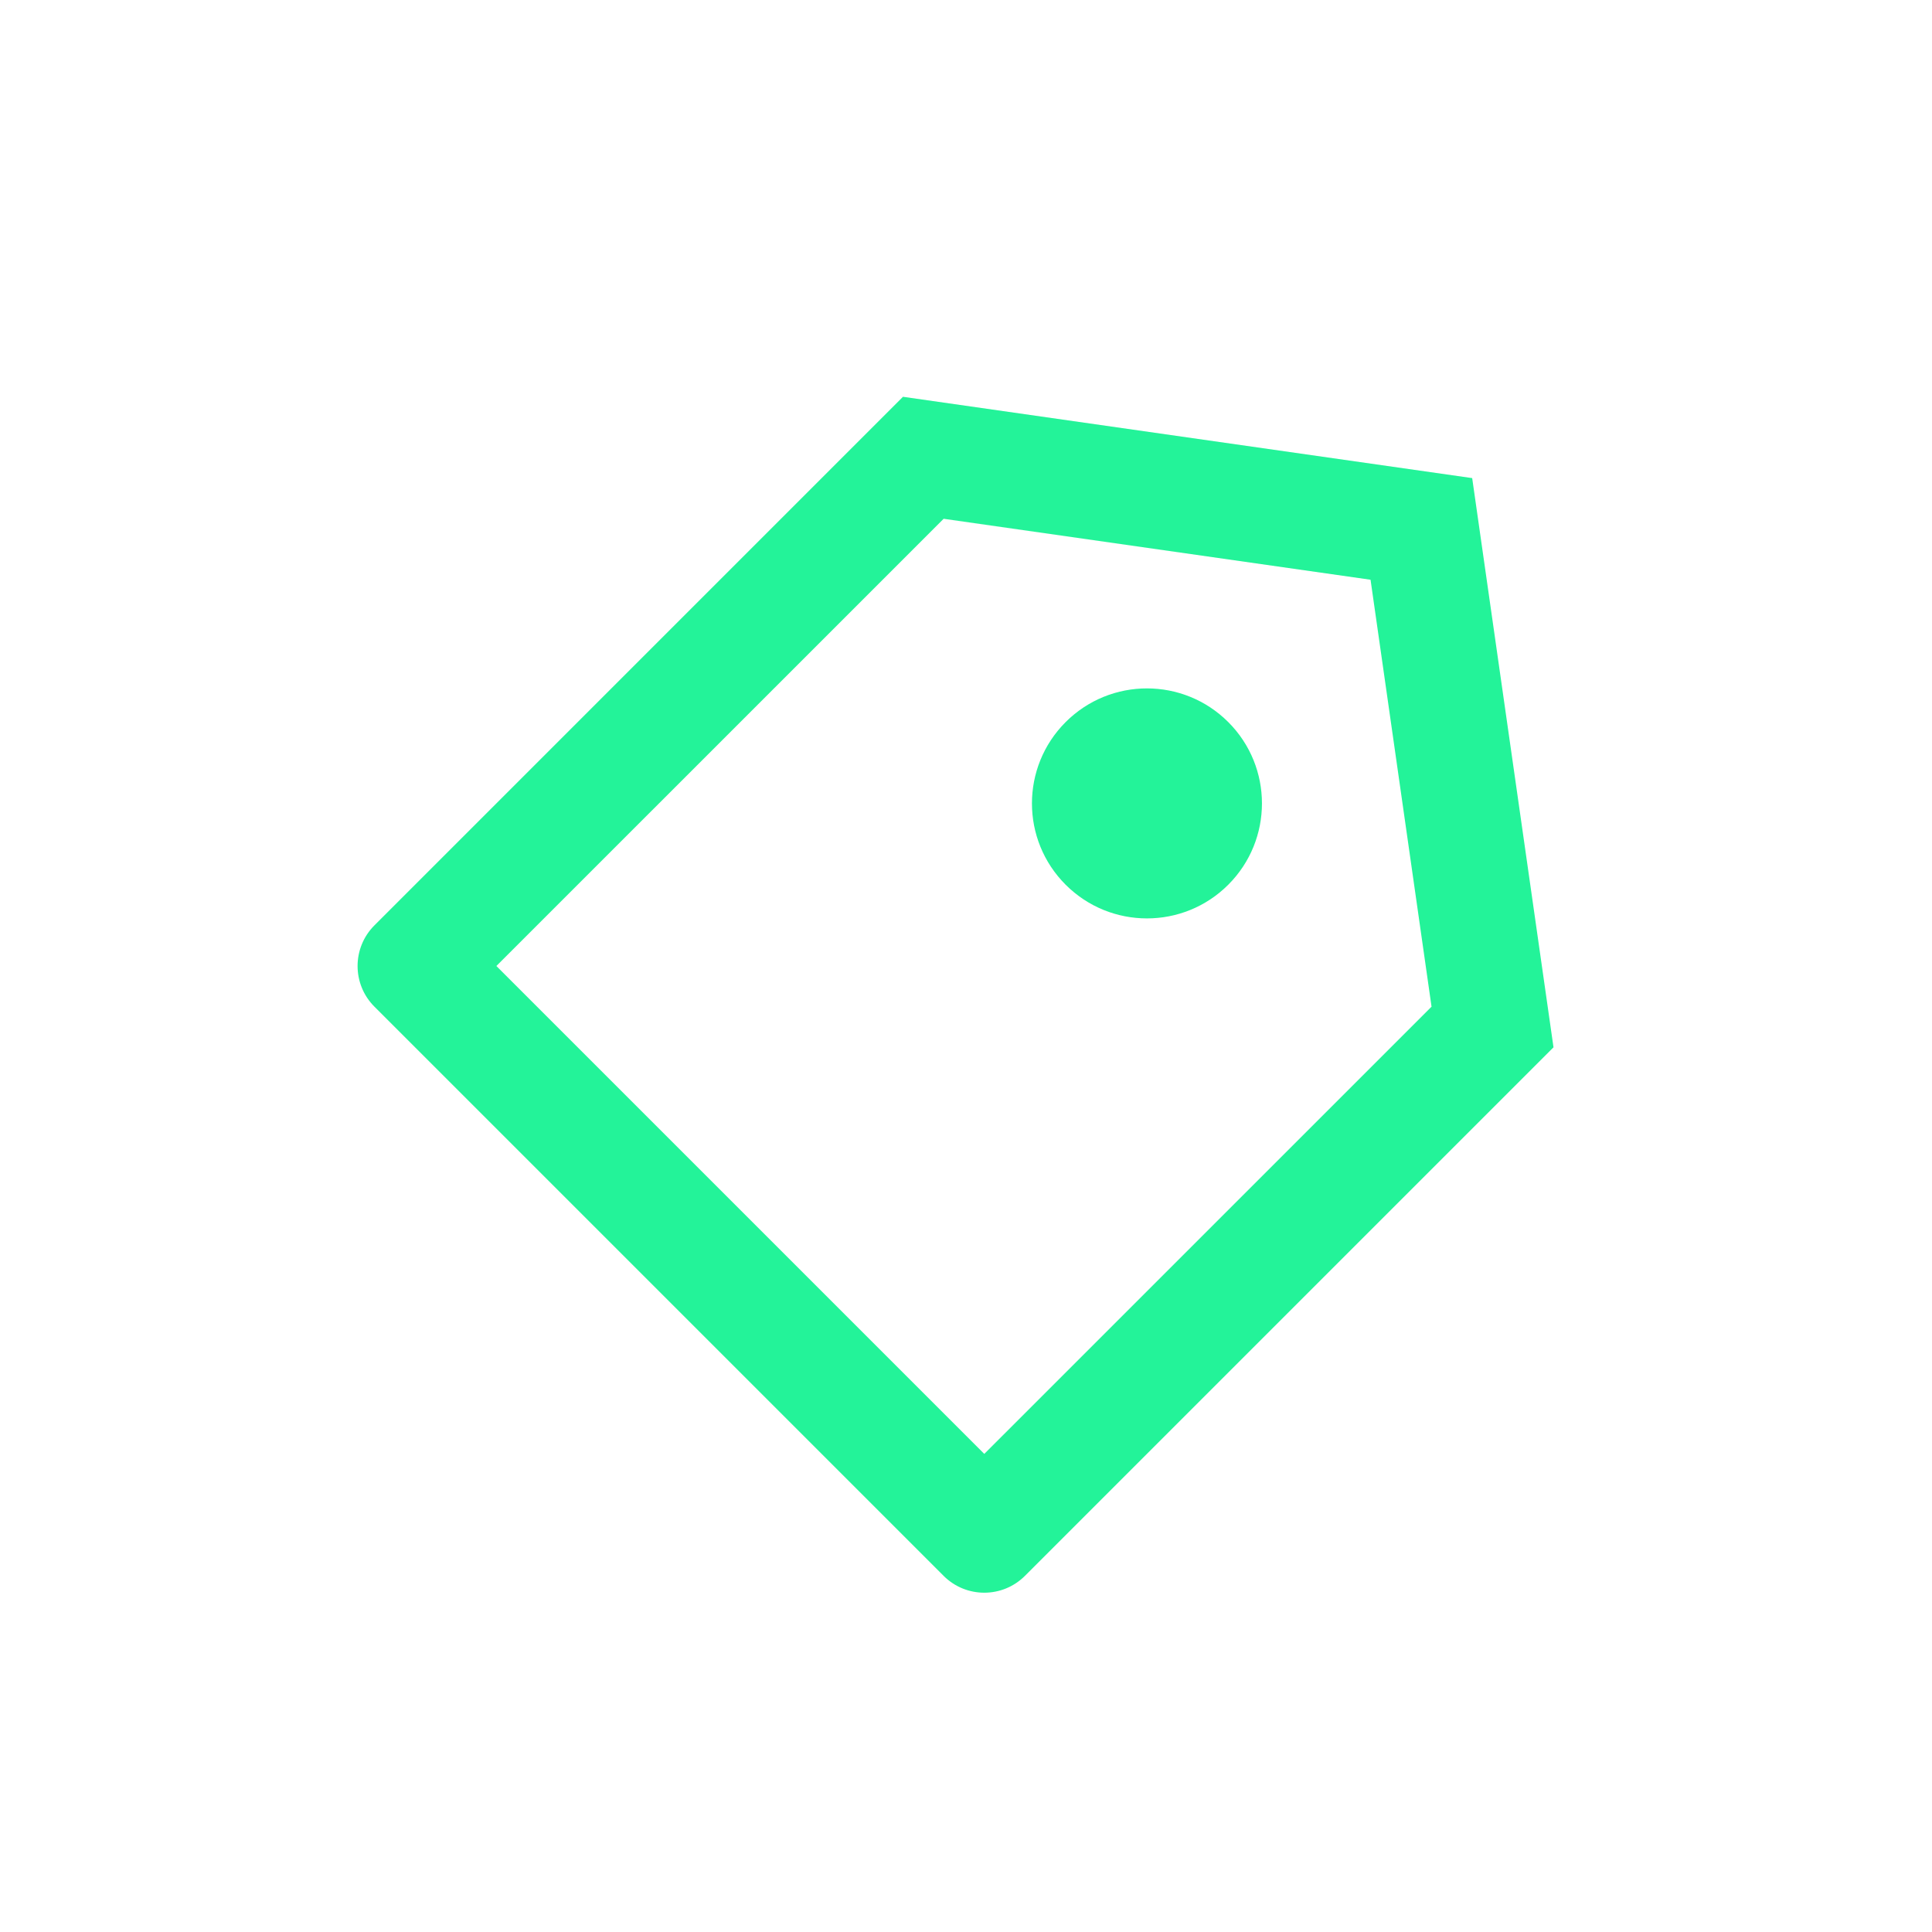 <?xml version="1.0" encoding="UTF-8" standalone="no"?>
<svg
   width="56"
   height="56"
   viewBox="0 0 56 56"
   fill="none"
   version="1.1"
   id="svg3"
   sodipodi:docname="Price-Tag-3-Line--Streamline-Remix.svg"
   xmlns:inkscape="http://www.inkscape.org/namespaces/inkscape"
   xmlns:sodipodi="http://sodipodi.sourceforge.net/DTD/sodipodi-0.dtd"
   xmlns="http://www.w3.org/2000/svg"
   xmlns:svg="http://www.w3.org/2000/svg">
  <sodipodi:namedview
     id="namedview3"
     pagecolor="#ffffff"
     bordercolor="#000000"
     borderopacity="0.25"
     inkscape:showpageshadow="2"
     inkscape:pageopacity="0.0"
     inkscape:pagecheckerboard="0"
     inkscape:deskcolor="#d1d1d1">
    <inkscape:page
       x="0"
       y="0"
       width="56"
       height="56"
       id="page2"
       margin="0"
       bleed="0" />
  </sodipodi:namedview>
  <g
     filter="url(#filter0_d_6431_1934)"
     id="g1"
     transform="translate(2,3)">
    <path
       d="m 24.173,8.501 16.499,2.357 2.357,16.499 -15.321,15.32 c -0.651,0.651 -1.706,0.651 -2.357,0 L 8.853,26.179 c -0.651,-0.651 -0.651,-1.706 0,-2.357 z M 25.352,12.037 12.388,25 26.53,39.142 39.494,26.179 37.726,13.804 Z m 3.536,10.607 c -1.302,-1.302 -1.302,-3.412 0,-4.714 1.302,-1.302 3.412,-1.302 4.714,0 1.302,1.302 1.302,3.412 0,4.714 -1.302,1.302 -3.412,1.302 -4.714,0 z"
       fill="#23f399"
       id="path1" />
  </g>
  <defs
     id="defs3">
    <filter
       id="filter0_d_6431_1934"
       x="-2"
       y="-3"
       width="56"
       height="56"
       filterUnits="userSpaceOnUse"
       color-interpolation-filters="sRGB">
      <feFlood
         flood-opacity="0"
         result="BackgroundImageFix"
         id="feFlood1" />
      <feColorMatrix
         in="SourceAlpha"
         type="matrix"
         values="0 0 0 0 0 0 0 0 0 0 0 0 0 0 0 0 0 0 127 0"
         result="hardAlpha"
         id="feColorMatrix1" />
      <feOffset
         id="feOffset1" />
      <feGaussianBlur
         stdDeviation="4"
         id="feGaussianBlur1" />
      <feComposite
         in2="hardAlpha"
         operator="out"
         id="feComposite1" />
      <feColorMatrix
         type="matrix"
         values="0 0 0 0 0.137 0 0 0 0 0.953 0 0 0 0 0.6 0 0 0 0.3 0"
         id="feColorMatrix2" />
      <feBlend
         mode="normal"
         in2="BackgroundImageFix"
         result="effect1_dropShadow_6431_1934"
         id="feBlend2" />
      <feBlend
         mode="normal"
         in="SourceGraphic"
         in2="effect1_dropShadow_6431_1934"
         result="shape"
         id="feBlend3" />
    </filter>
  </defs>
</svg>
